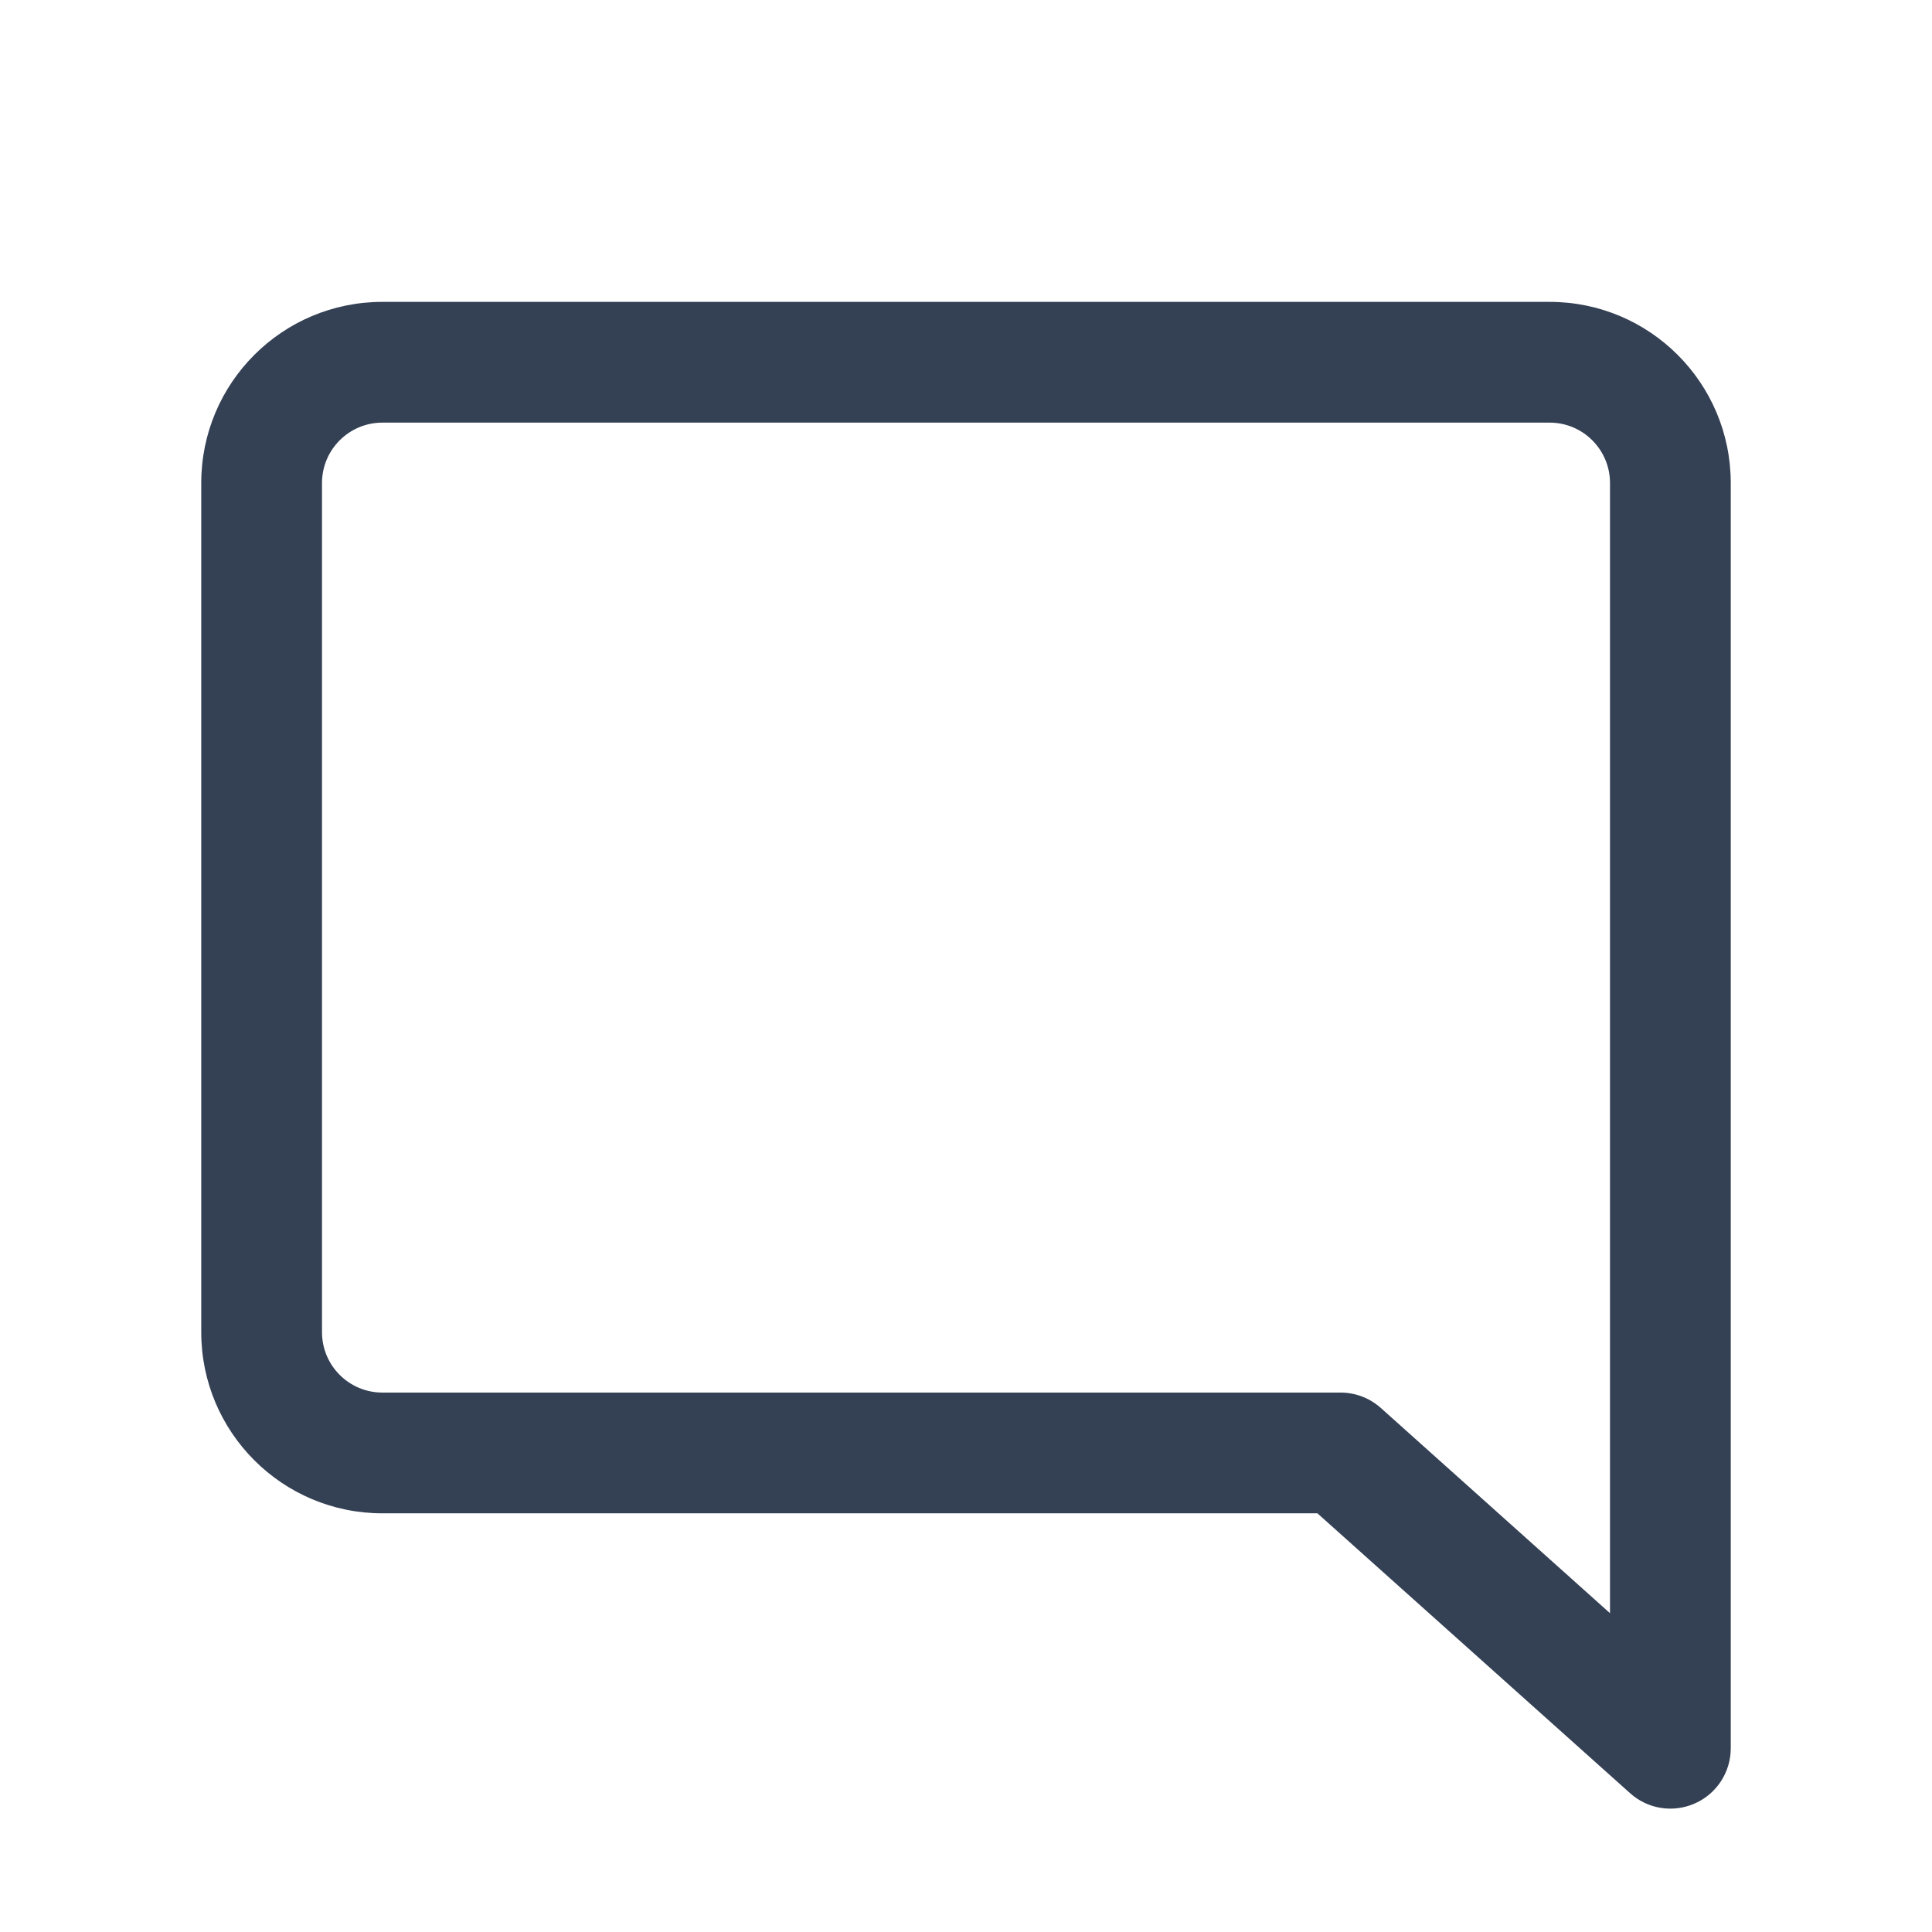 <svg width="24" height="24" viewBox="0 0 24 24" fill="none" xmlns="http://www.w3.org/2000/svg">
<path d="M20.75 6H21.5V6L20.75 6ZM20.75 21.718L20.25 22.276C20.47 22.474 20.786 22.523 21.056 22.402C21.326 22.282 21.5 22.014 21.5 21.718H20.75ZM16.652 18.049L17.153 17.49C17.015 17.367 16.837 17.299 16.652 17.299V18.049ZM4.75 18.049L4.75 18.799H4.75V18.049ZM3.25 16.549H2.5L2.5 16.549L3.25 16.549ZM4.75 4.5V3.75H4.75L4.75 4.5ZM19.25 4.5V5.25C19.664 5.25 20 5.586 20 6L20.75 6L21.5 6C21.5 4.757 20.493 3.75 19.25 3.75V4.5ZM20.75 6H20V21.718H20.75H21.5V6H20.75ZM20.75 21.718L21.25 21.159L17.153 17.49L16.652 18.049L16.152 18.608L20.25 22.276L20.75 21.718ZM16.652 18.049V17.299H4.75V18.049V18.799H16.652V18.049ZM4.75 18.049L4.75 17.299C4.336 17.299 4 16.963 4 16.549L3.25 16.549L2.5 16.549C2.5 17.791 3.507 18.799 4.75 18.799L4.75 18.049ZM3.25 16.549H4V6H3.25H2.5V16.549H3.25ZM3.25 6H4C4 5.586 4.336 5.25 4.75 5.25L4.75 4.5L4.75 3.75C3.507 3.75 2.5 4.757 2.5 6H3.25ZM4.75 4.5V5.25H19.25V4.5V3.75H4.75V4.5Z" fill="#344054"/>
</svg>

